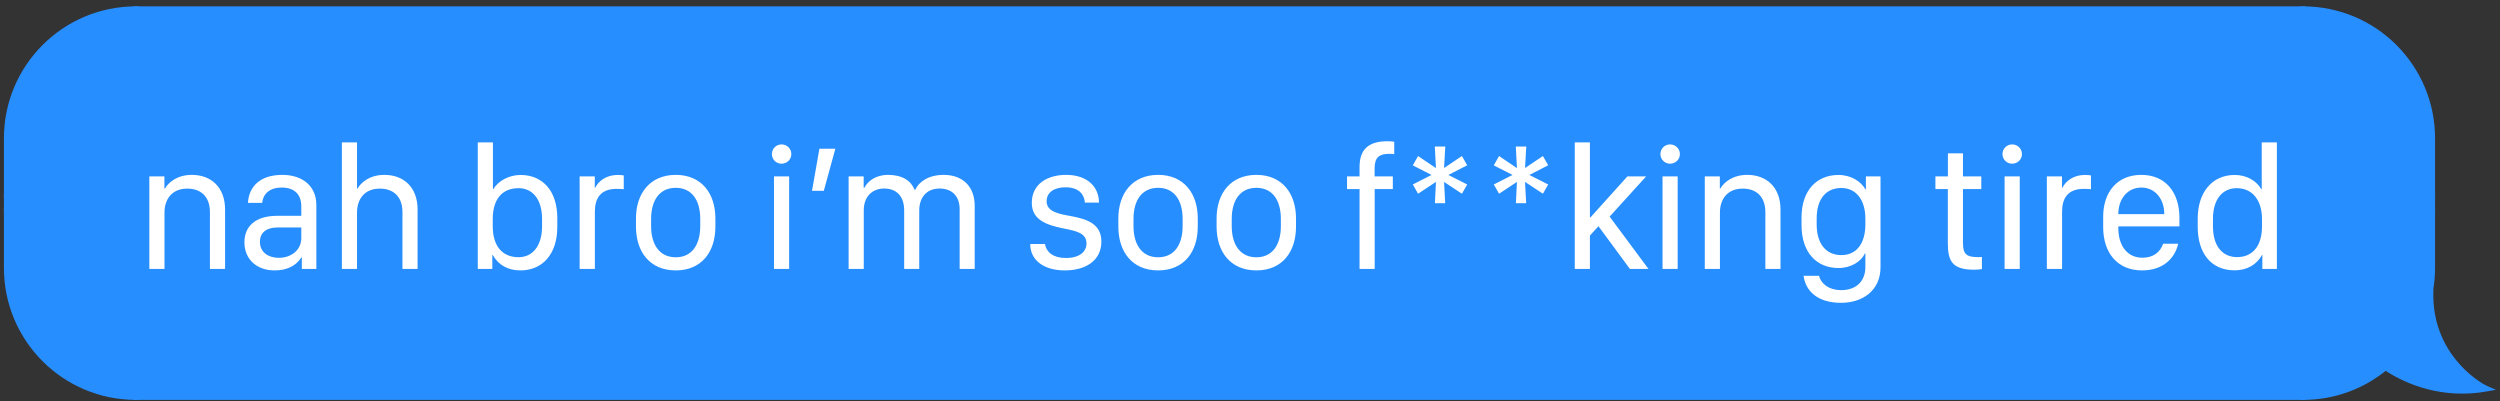<svg width="380" height="61" viewBox="0 0 380 61" fill="none" xmlns="http://www.w3.org/2000/svg">
<rect x="0" y="0" width="380" height="61" fill="#333333" stroke="none"/>
<path d="M1 21.022C1 10.168 9.799 1.37 20.653 1.37V1.37V29.814H1V21.022Z" fill="#278EFF" stroke="#278EFF" stroke-width="0.806"/>
<rect x="1" y="29.814" width="19.653" height="2.121" fill="#278EFF" stroke="#278EFF" stroke-width="0.806"/>
<path d="M1 40.728C1 51.582 9.799 60.38 20.653 60.38V60.38V31.936H1V40.728Z" fill="#278EFF" stroke="#278EFF" stroke-width="0.806"/>
<rect x="20.653" y="1.37" width="329.42" height="59.011" fill="#278EFF"/>
<rect x="20.653" y="1.37" width="329.42" height="59.011" stroke="#278EFF" stroke-width="0.806"/>
<path d="M22.7 40.875V26.808H24.989V28.669H25.056C25.578 27.772 26.876 26.581 29.165 26.581C32.056 26.581 34.211 28.428 34.211 31.854V40.875H31.909V32.242C31.909 29.873 30.517 28.669 28.469 28.669C26.046 28.669 25.002 30.382 25.002 32.309V40.875H22.7ZM41.742 41.102C39.026 41.102 37.152 39.416 37.152 36.833C37.152 34.37 38.865 32.818 42.09 32.804H45.798V31.372C45.798 29.525 44.727 28.508 42.827 28.508C41.02 28.508 39.989 29.432 39.855 30.837H37.687C37.834 28.374 39.507 26.581 42.907 26.581C45.905 26.581 48.086 28.214 48.086 31.172V40.875H45.878V39.122H45.811C45.102 40.259 43.817 41.102 41.742 41.102ZM42.358 39.189C44.325 39.189 45.798 37.957 45.798 36.204V34.571H42.264C40.337 34.571 39.507 35.481 39.507 36.753C39.507 38.412 40.886 39.189 42.358 39.189ZM51.965 40.875V21.642H54.267V28.669H54.334C54.855 27.772 56.154 26.581 58.429 26.581C61.333 26.581 63.475 28.428 63.475 31.854V40.875H61.173V32.242C61.173 29.873 59.794 28.669 57.733 28.669C55.31 28.669 54.267 30.382 54.267 32.309V40.875H51.965ZM79.101 41.102C77.093 41.102 75.728 40.206 74.898 38.76H74.831V40.875H72.623V21.642H74.925V28.736H74.992C75.715 27.518 77.347 26.594 79.127 26.594C82.406 26.594 84.709 28.923 84.709 33.153V34.518C84.709 38.586 82.487 41.102 79.101 41.102ZM78.82 39.095C80.934 39.095 82.393 37.409 82.393 34.397V33.286C82.393 30.248 80.921 28.602 78.82 28.602C76.37 28.602 74.898 30.235 74.898 33.286V34.37C74.898 37.422 76.357 39.095 78.82 39.095ZM88.105 40.875V26.808H90.407V28.535H90.474C90.889 27.692 91.946 26.594 93.94 26.594C94.235 26.594 94.529 26.621 94.81 26.661V28.763C94.569 28.722 94.114 28.709 93.686 28.709C91.197 28.709 90.42 30.262 90.42 32.162V40.875H88.105ZM102.717 26.581C106.652 26.581 108.74 29.432 108.74 33.193V34.451C108.74 38.265 106.665 41.102 102.717 41.102C98.769 41.102 96.667 38.265 96.667 34.451V33.193C96.667 29.432 98.782 26.581 102.717 26.581ZM102.717 28.548C100.294 28.548 98.969 30.395 98.969 33.273V34.37C98.969 37.235 100.294 39.108 102.717 39.108C105.126 39.108 106.438 37.248 106.438 34.37V33.273C106.438 30.395 105.126 28.548 102.717 28.548ZM117.326 23.422C117.326 22.593 117.981 21.95 118.798 21.95C119.614 21.95 120.283 22.593 120.283 23.422C120.283 24.239 119.614 24.881 118.798 24.881C117.981 24.881 117.326 24.239 117.326 23.422ZM117.647 40.875V26.808H119.949V40.875H117.647ZM125.219 29.003H123.425L124.55 22.606H126.972L125.219 29.003ZM128.99 40.875V26.808H131.279V28.535H131.399C131.854 27.571 133.099 26.581 134.959 26.581C137.154 26.581 138.466 27.464 139.015 28.843H139.122C139.657 27.638 141.143 26.581 143.431 26.581C146.402 26.581 148.156 28.415 148.156 31.305V40.875H145.867V31.774C145.867 29.98 144.837 28.655 142.829 28.655C140.835 28.655 139.724 30.034 139.724 31.988V40.875H137.435V31.988C137.435 29.833 136.284 28.655 134.37 28.655C132.644 28.655 131.292 29.833 131.292 31.961V40.875H128.99ZM156.835 30.837C156.835 27.866 159.338 26.581 162.042 26.581C165.348 26.581 167.047 28.468 167.047 30.797H164.906C164.826 29.726 164.156 28.468 161.962 28.468C160.289 28.468 159.084 29.204 159.084 30.596C159.084 32.175 160.944 32.51 162.55 32.804C165.187 33.273 167.409 33.982 167.409 36.726C167.409 39.523 165.147 41.102 161.841 41.102C158.749 41.102 156.595 39.617 156.595 37.087H158.843C159.044 38.372 160.141 39.215 162.015 39.215C164.17 39.215 165.147 38.198 165.147 37.007C165.147 35.414 163.581 35.106 161.614 34.718C158.99 34.183 156.835 33.38 156.835 30.837ZM176.038 26.581C179.973 26.581 182.061 29.432 182.061 33.193V34.451C182.061 38.265 179.986 41.102 176.038 41.102C172.09 41.102 169.989 38.265 169.989 34.451V33.193C169.989 29.432 172.103 26.581 176.038 26.581ZM176.038 28.548C173.616 28.548 172.291 30.395 172.291 33.273V34.37C172.291 37.235 173.616 39.108 176.038 39.108C178.447 39.108 179.759 37.248 179.759 34.37V33.273C179.759 30.395 178.447 28.548 176.038 28.548ZM190.971 26.581C194.906 26.581 196.994 29.432 196.994 33.193V34.451C196.994 38.265 194.92 41.102 190.971 41.102C187.023 41.102 184.922 38.265 184.922 34.451V33.193C184.922 29.432 187.037 26.581 190.971 26.581ZM190.971 28.548C188.549 28.548 187.224 30.395 187.224 33.273V34.37C187.224 37.235 188.549 39.108 190.971 39.108C193.381 39.108 194.692 37.248 194.692 34.37V33.273C194.692 30.395 193.381 28.548 190.971 28.548ZM206.651 40.875V28.736H204.75V26.808H206.651V25.403C206.651 22.713 208.003 21.468 210.894 21.468C211.362 21.468 211.683 21.509 211.924 21.549V23.436C211.723 23.409 211.549 23.382 211.201 23.382C209.676 23.382 208.94 23.877 208.94 25.591V26.808H211.71V28.736H208.953V40.875H206.651ZM219.67 30.891H218.104L218.265 27.652L215.548 29.445L214.745 28.04L217.596 26.594L214.745 25.136L215.548 23.717L218.265 25.55L218.091 22.271H219.684L219.496 25.537L222.213 23.717L223.016 25.122L220.152 26.594L223.016 28.04L222.213 29.445L219.496 27.652L219.67 30.891ZM231.98 30.891H230.414L230.575 27.652L227.858 29.445L227.055 28.04L229.906 26.594L227.055 25.136L227.858 23.717L230.575 25.55L230.401 22.271H231.994L231.806 25.537L234.523 23.717L235.326 25.122L232.462 26.594L235.326 28.04L234.523 29.445L231.806 27.652L231.98 30.891ZM241.667 35.803V40.875H239.365V21.642H241.667V33.032H241.761L247.369 26.808H250.219L244.665 32.925L250.567 40.875H247.743L242.965 34.384L241.667 35.803ZM252.384 23.422C252.384 22.593 253.04 21.95 253.857 21.95C254.673 21.95 255.342 22.593 255.342 23.422C255.342 24.239 254.673 24.881 253.857 24.881C253.04 24.881 252.384 24.239 252.384 23.422ZM252.706 40.875V26.808H255.008V40.875H252.706ZM259.127 40.875V26.808H261.415V28.669H261.482C262.004 27.772 263.302 26.581 265.591 26.581C268.482 26.581 270.637 28.428 270.637 31.854V40.875H268.335V32.242C268.335 29.873 266.943 28.669 264.895 28.669C262.473 28.669 261.429 30.382 261.429 32.309V40.875H259.127ZM279.868 44.1C282.09 44.1 283.536 42.802 283.536 40.594V38.519H283.469C282.907 39.737 281.367 40.741 279.454 40.741C276.174 40.741 273.832 38.439 273.832 34.223V33.059C273.832 28.923 276.148 26.594 279.454 26.594C281.367 26.594 282.893 27.598 283.549 28.789H283.616V26.808H285.838V40.621C285.838 44.221 283.04 46.028 279.855 46.028C276.282 46.028 274.461 44.261 274.14 41.919H276.496C276.75 43.057 277.941 44.1 279.868 44.1ZM279.895 28.575C277.526 28.575 276.134 30.262 276.134 33.233V34.103C276.134 37.02 277.526 38.774 279.895 38.774C282.197 38.774 283.536 37.007 283.536 34.103V33.233C283.536 30.382 282.117 28.575 279.895 28.575ZM296.083 26.808V23.302H298.372V26.808H301.156V28.736H298.372V36.967C298.372 38.653 298.934 39.082 300.661 39.082C300.888 39.082 301.062 39.082 301.249 39.055V40.902C301.049 40.942 300.567 40.995 300.085 40.995C296.752 40.995 296.07 39.711 296.07 36.94V28.736H294.183V26.808H296.083ZM304.378 23.422C304.378 22.593 305.034 21.95 305.85 21.95C306.667 21.95 307.336 22.593 307.336 23.422C307.336 24.239 306.667 24.881 305.85 24.881C305.034 24.881 304.378 24.239 304.378 23.422ZM304.699 40.875V26.808H307.001V40.875H304.699ZM311.12 40.875V26.808H313.422V28.535H313.489C313.904 27.692 314.962 26.594 316.956 26.594C317.25 26.594 317.545 26.621 317.826 26.661V28.763C317.585 28.722 317.13 28.709 316.701 28.709C314.212 28.709 313.436 30.262 313.436 32.162V40.875H311.12ZM325.585 41.102C321.918 41.102 319.683 38.519 319.683 34.518V32.938C319.683 29.231 321.784 26.581 325.478 26.581C329.159 26.581 331.273 29.231 331.273 33.099V34.411H321.985V34.665C321.985 37.342 323.35 39.175 325.639 39.175C327.272 39.175 328.342 38.359 328.797 37.047H331.086C330.551 39.376 328.69 41.102 325.585 41.102ZM321.985 32.55H328.971V32.51C328.971 30.275 327.593 28.508 325.491 28.508C323.35 28.508 321.985 30.288 321.985 32.51V32.55ZM339.675 26.594C341.536 26.594 343.008 27.518 343.717 28.763H343.784V21.642H346.086V40.875H343.878V38.76H343.824C343.035 40.206 341.562 41.089 339.675 41.089C336.008 41.089 334.054 38.399 334.054 34.477V33.206C334.054 29.378 336.128 26.594 339.675 26.594ZM339.996 28.602C337.909 28.602 336.369 30.154 336.369 33.286V34.397C336.369 37.529 337.909 39.082 340.037 39.082C342.392 39.082 343.824 37.395 343.824 34.411V33.286C343.824 30.449 342.365 28.602 339.996 28.602Z" fill="white"/>
<path d="M369.725 21.022C369.725 10.168 360.926 1.37 350.072 1.37V1.37V29.814H369.725V21.022Z" fill="#278EFF" stroke="#278EFF" stroke-width="0.806"/>
<rect width="19.653" height="2.122" transform="matrix(-1 0 0 1 369.725 29.814)" fill="#278EFF" stroke="#278EFF" stroke-width="0.806"/>
<path d="M350.072 31.936V60.38C354.832 60.38 359.196 58.688 362.597 55.873C365.989 58.133 371.428 60.282 378 59.087C376.19 58.312 369.208 53.657 369.467 44.348C369.436 44.39 369.401 44.43 369.368 44.47C369.602 43.259 369.726 42.008 369.726 40.728V31.936H350.072Z" fill="#278EFF"/>
<path d="M350.072 31.936H349.669V31.533H350.072V31.936ZM350.072 60.38V60.783H349.669V60.38H350.072ZM362.597 55.873L362.34 55.562L362.571 55.371L362.82 55.537L362.597 55.873ZM378 59.087L378.159 58.717L379.389 59.244L378.072 59.484L378 59.087ZM369.467 44.348L369.141 44.111L369.906 43.06L369.87 44.359L369.467 44.348ZM369.368 44.47L369.679 44.727L368.973 44.394L369.368 44.47ZM369.726 31.936V31.533H370.129V31.936H369.726ZM350.072 31.936H350.475V60.38H350.072H349.669V31.936H350.072ZM350.072 60.38V59.977C354.735 59.977 359.009 58.32 362.34 55.562L362.597 55.873L362.854 56.183C359.383 59.056 354.929 60.783 350.072 60.783V60.38ZM362.597 55.873L362.82 55.537C366.15 57.756 371.484 59.863 377.928 58.691L378 59.087L378.072 59.484C371.371 60.702 365.828 58.51 362.373 56.208L362.597 55.873ZM378 59.087L377.841 59.458C376.874 59.043 374.623 57.645 372.643 55.169C370.655 52.684 368.932 49.103 369.064 44.337L369.467 44.348L369.87 44.359C369.743 48.903 371.382 52.303 373.272 54.666C375.171 57.039 377.315 58.356 378.159 58.717L378 59.087ZM369.467 44.348L369.793 44.585C369.752 44.641 369.702 44.699 369.679 44.727L369.368 44.47L369.057 44.214C369.101 44.161 369.12 44.14 369.141 44.111L369.467 44.348ZM369.368 44.47L368.973 44.394C369.201 43.207 369.323 41.982 369.323 40.728H369.726H370.129C370.129 42.034 370.002 43.31 369.764 44.547L369.368 44.47ZM369.726 40.728H369.323V31.936H369.726H370.129V40.728H369.726ZM369.726 31.936V32.339H350.072V31.936V31.533H369.726V31.936Z" fill="#278EFF"/>
</svg>
